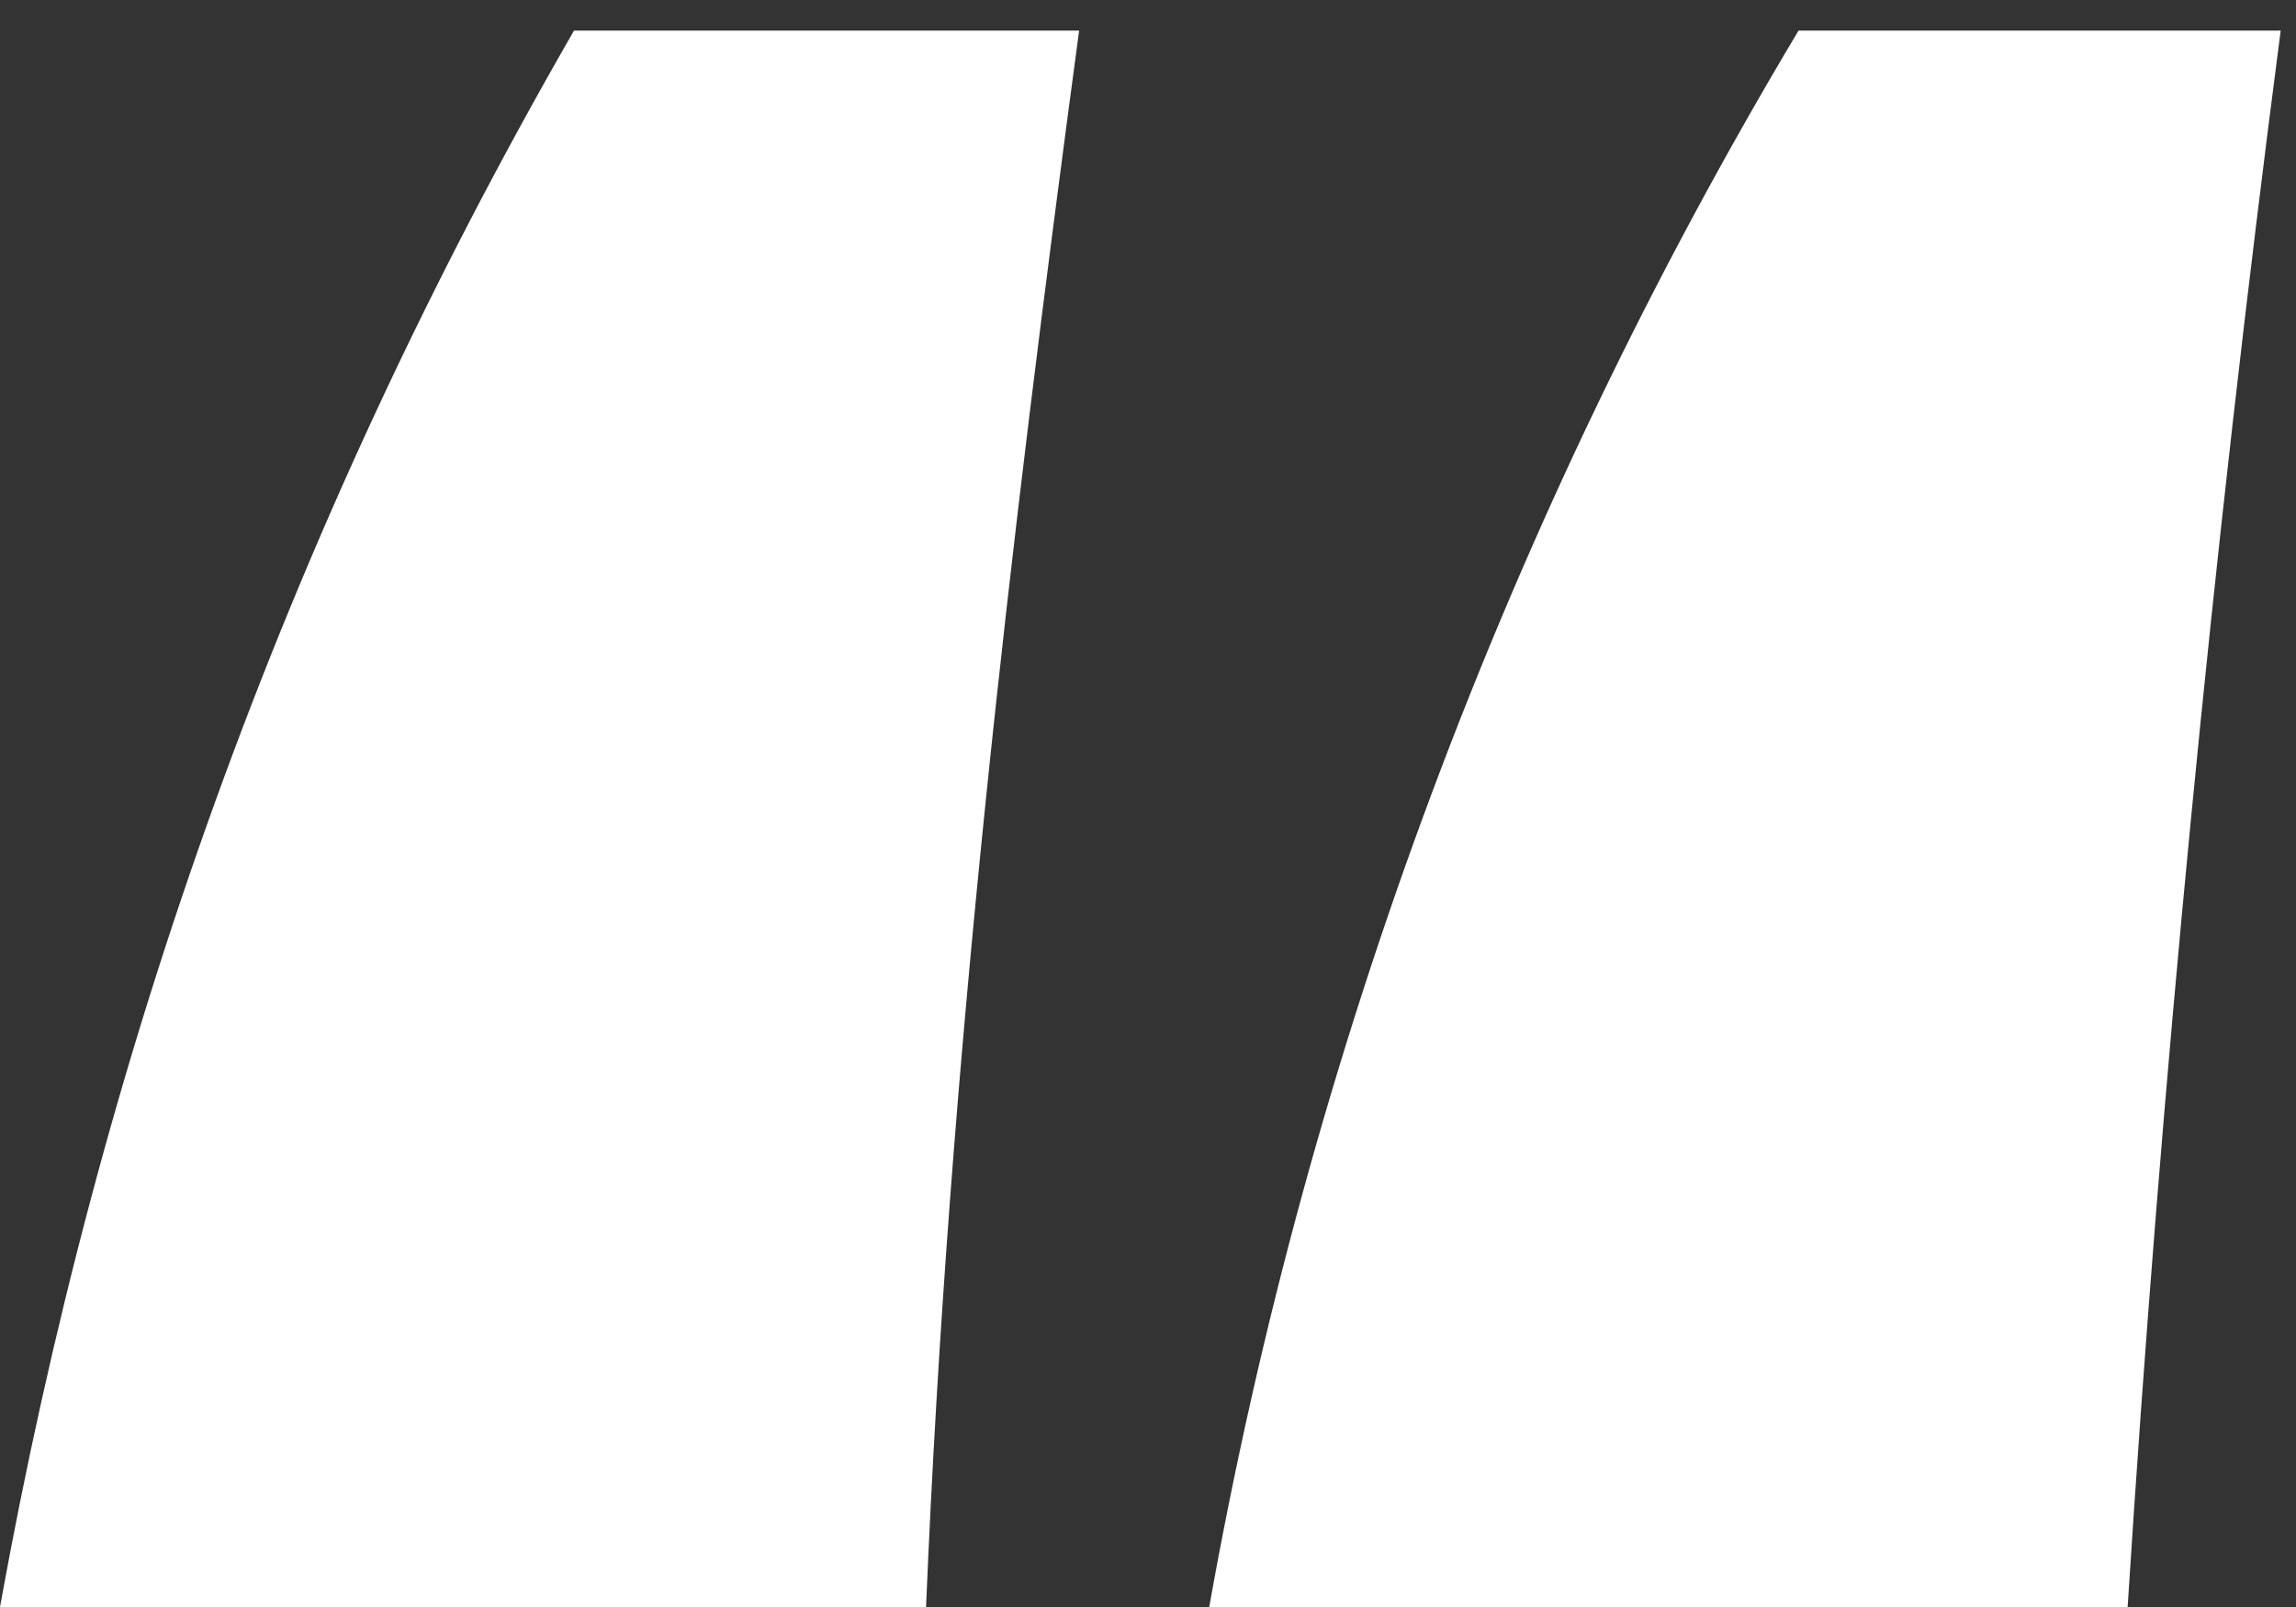<svg xmlns="http://www.w3.org/2000/svg" width="30" height="21" viewBox="0 0 30 21">
  <rect x="0" y="0" width="30" height="21" fill="#333333" stroke="none"/>
  <path fill="#FFF" d="M29.8,0.4 C28.906,7.243 28.239,14.113 27.8,21 L15.8,21 C17.097,13.724 19.707,6.743 23.5,0.4 L29.9,0.4 L29.8,0.4 Z M14.1,0.4 C13.2,7.1 12.4,13.8 12.1,21 L0,21 C1.3,13.8 3.7,7 7.5,0.4 L14.1,0.4 Z"/>
</svg>
